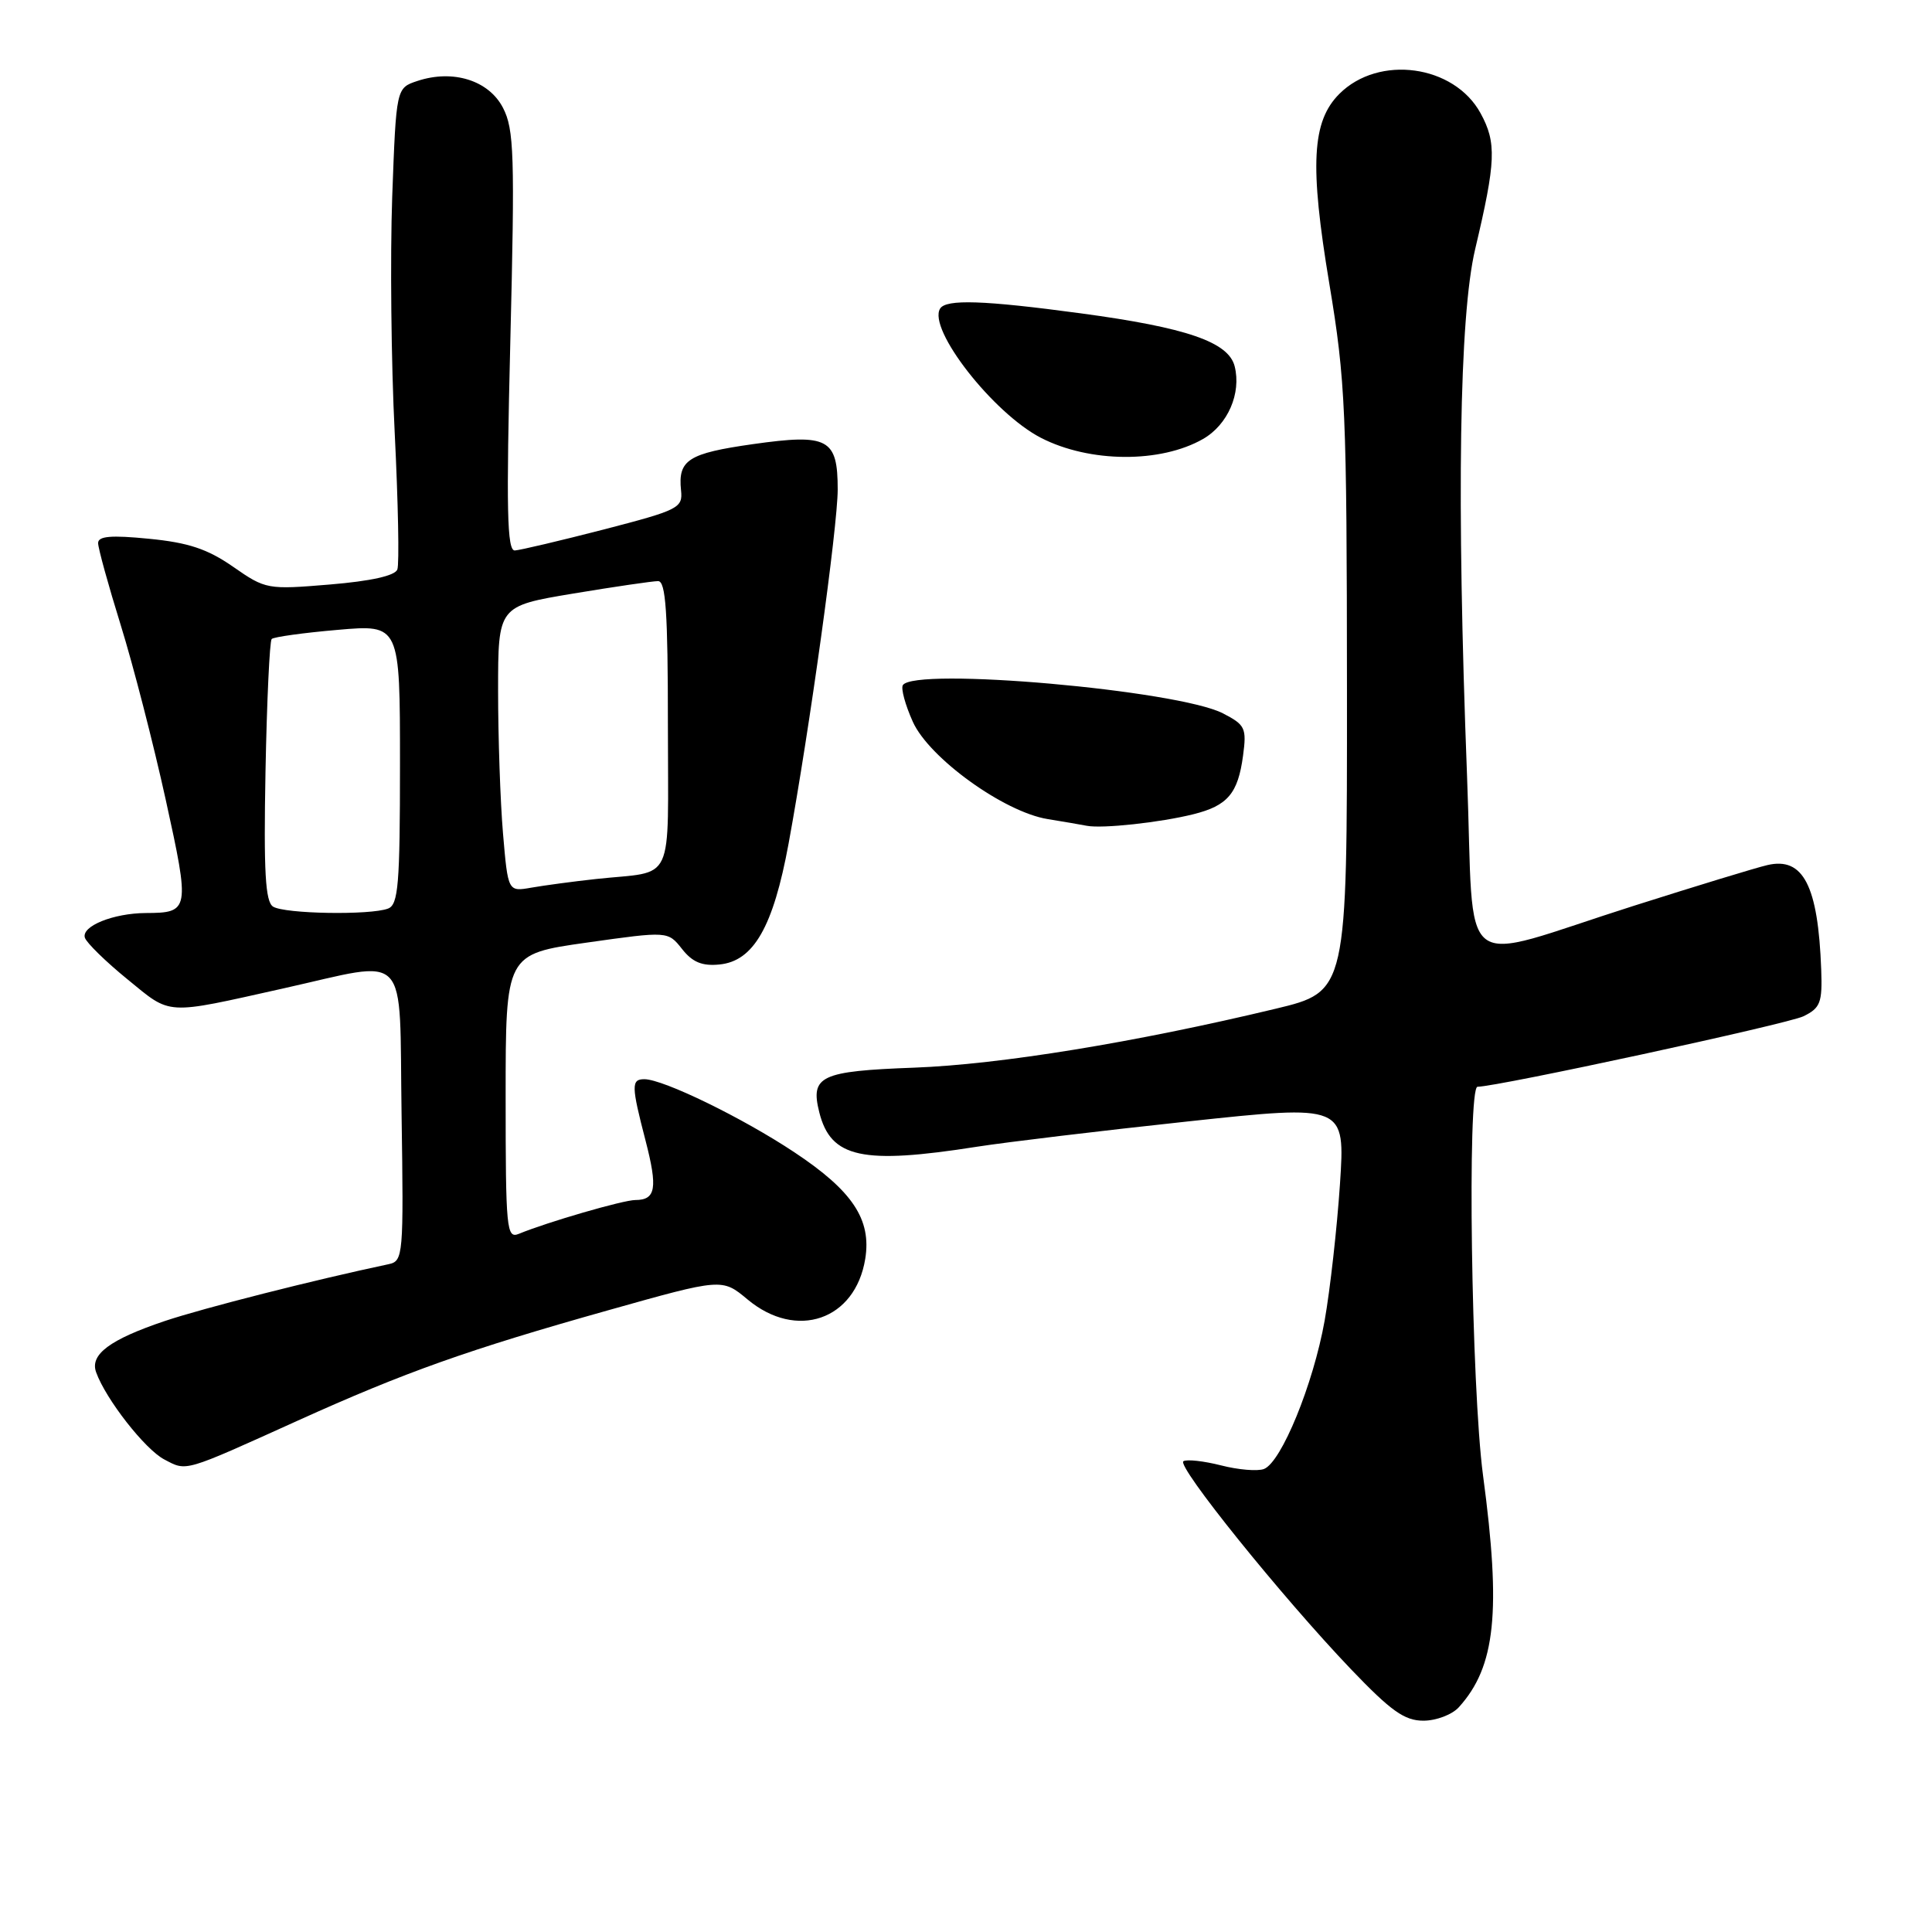<?xml version="1.0" encoding="UTF-8" standalone="no"?>
<!DOCTYPE svg PUBLIC "-//W3C//DTD SVG 1.1//EN" "http://www.w3.org/Graphics/SVG/1.1/DTD/svg11.dtd" >
<svg xmlns="http://www.w3.org/2000/svg" xmlns:xlink="http://www.w3.org/1999/xlink" version="1.1" viewBox="0 0 256 256">
 <g >
 <path fill="currentColor"
d=" M 193.31 226.21 C 198.17 220.84 198.93 213.58 196.51 195.50 C 194.96 183.89 194.39 144.00 195.78 144.00 C 198.40 144.00 236.89 135.68 238.97 134.66 C 241.21 133.56 241.48 132.86 241.32 128.48 C 240.91 117.34 238.94 113.51 234.18 114.63 C 232.70 114.97 224.75 117.40 216.50 120.02 C 192.53 127.63 195.44 129.90 194.39 102.80 C 192.99 66.19 193.36 41.90 195.47 33.00 C 198.22 21.39 198.32 18.91 196.18 15.00 C 192.67 8.58 182.69 7.22 177.47 12.44 C 173.83 16.08 173.52 21.86 176.14 37.58 C 178.29 50.49 178.46 54.40 178.48 91.44 C 178.50 131.39 178.50 131.39 169.00 133.67 C 150.45 138.12 132.48 141.05 121.14 141.47 C 108.71 141.93 107.35 142.57 108.56 147.39 C 110.08 153.44 114.24 154.34 129.50 151.94 C 133.35 151.34 145.89 149.83 157.37 148.60 C 178.25 146.36 178.25 146.36 177.55 156.93 C 177.16 162.74 176.25 170.88 175.52 175.00 C 174.02 183.41 169.79 193.76 167.48 194.65 C 166.64 194.97 164.08 194.76 161.79 194.17 C 159.50 193.59 157.26 193.34 156.81 193.62 C 155.85 194.21 169.83 211.57 179.01 221.18 C 184.31 226.72 186.10 228.00 188.61 228.00 C 190.30 228.00 192.42 227.20 193.31 226.21 Z  M 39.50 188.22 C 53.68 181.81 62.03 178.84 80.58 173.62 C 95.68 169.37 95.68 169.37 99.05 172.18 C 105.55 177.61 113.33 174.92 114.65 166.80 C 115.49 161.59 112.97 157.80 105.27 152.69 C 98.40 148.12 87.88 143.00 85.38 143.00 C 83.63 143.00 83.65 143.87 85.54 151.14 C 87.17 157.45 86.90 159.00 84.19 159.01 C 82.58 159.01 72.47 161.95 68.75 163.49 C 67.12 164.16 67.00 162.92 67.00 145.32 C 67.00 126.42 67.00 126.42 77.75 124.90 C 88.50 123.38 88.50 123.38 90.37 125.74 C 91.75 127.50 93.04 128.03 95.33 127.80 C 99.86 127.36 102.46 122.81 104.49 111.79 C 107.28 96.60 110.99 69.82 111.00 64.87 C 111.00 58.11 109.75 57.44 99.77 58.85 C 91.19 60.07 89.82 60.94 90.24 64.97 C 90.49 67.31 89.94 67.58 80.00 70.16 C 74.22 71.65 68.92 72.90 68.22 72.94 C 67.18 72.99 67.07 67.55 67.62 45.24 C 68.23 20.51 68.12 17.14 66.65 14.29 C 64.77 10.65 60.03 9.16 55.30 10.73 C 52.50 11.66 52.50 11.66 51.97 26.08 C 51.69 34.01 51.83 48.08 52.30 57.34 C 52.76 66.60 52.92 74.75 52.65 75.46 C 52.34 76.29 49.13 77.00 43.72 77.45 C 35.43 78.14 35.20 78.10 30.89 75.10 C 27.49 72.74 24.97 71.90 19.75 71.39 C 14.71 70.89 13.00 71.04 13.00 71.96 C 13.00 72.63 14.35 77.53 16.00 82.84 C 17.65 88.15 20.33 98.56 21.96 105.97 C 25.18 120.62 25.12 120.96 19.32 120.98 C 15.00 121.01 10.75 122.73 11.25 124.26 C 11.48 124.94 14.02 127.43 16.91 129.78 C 22.76 134.56 21.72 134.50 37.50 130.98 C 54.51 127.19 52.88 125.46 53.21 147.61 C 53.49 166.40 53.43 167.10 51.50 167.51 C 41.57 169.61 27.02 173.31 21.84 175.04 C 14.54 177.50 11.88 179.48 12.74 181.84 C 14.03 185.42 19.22 192.05 21.76 193.38 C 24.79 194.97 24.17 195.15 39.50 188.22 Z  M 158.13 107.89 C 162.67 106.76 164.04 105.14 164.71 100.13 C 165.20 96.47 165.00 96.05 162.06 94.53 C 156.08 91.44 121.13 88.36 119.63 90.79 C 119.36 91.23 119.95 93.41 120.95 95.63 C 123.09 100.42 133.02 107.59 138.81 108.53 C 140.84 108.86 143.18 109.26 144.00 109.42 C 146.06 109.82 153.73 108.99 158.13 107.89 Z  M 159.42 58.16 C 162.69 56.28 164.50 52.12 163.60 48.54 C 162.79 45.32 157.25 43.41 143.22 41.52 C 130.32 39.78 125.36 39.62 124.57 40.89 C 122.89 43.60 131.62 54.77 137.94 58.02 C 144.39 61.33 153.79 61.39 159.42 58.16 Z  M 36.18 120.13 C 35.16 119.48 34.93 115.54 35.18 102.23 C 35.36 92.84 35.73 84.94 36.00 84.67 C 36.27 84.40 40.21 83.85 44.75 83.46 C 53.00 82.74 53.00 82.74 53.00 101.26 C 53.00 117.23 52.78 119.87 51.42 120.39 C 49.07 121.29 37.71 121.10 36.18 120.13 Z  M 66.65 110.43 C 66.29 106.18 66.00 97.66 66.00 91.50 C 66.00 80.31 66.00 80.31 75.95 78.65 C 81.43 77.74 86.49 77.00 87.20 77.00 C 88.22 77.00 88.50 81.12 88.50 96.04 C 88.50 117.64 89.57 115.33 79.00 116.47 C 75.97 116.80 72.11 117.32 70.40 117.62 C 67.31 118.16 67.31 118.16 66.65 110.43 Z "/>
</g>
</svg>
